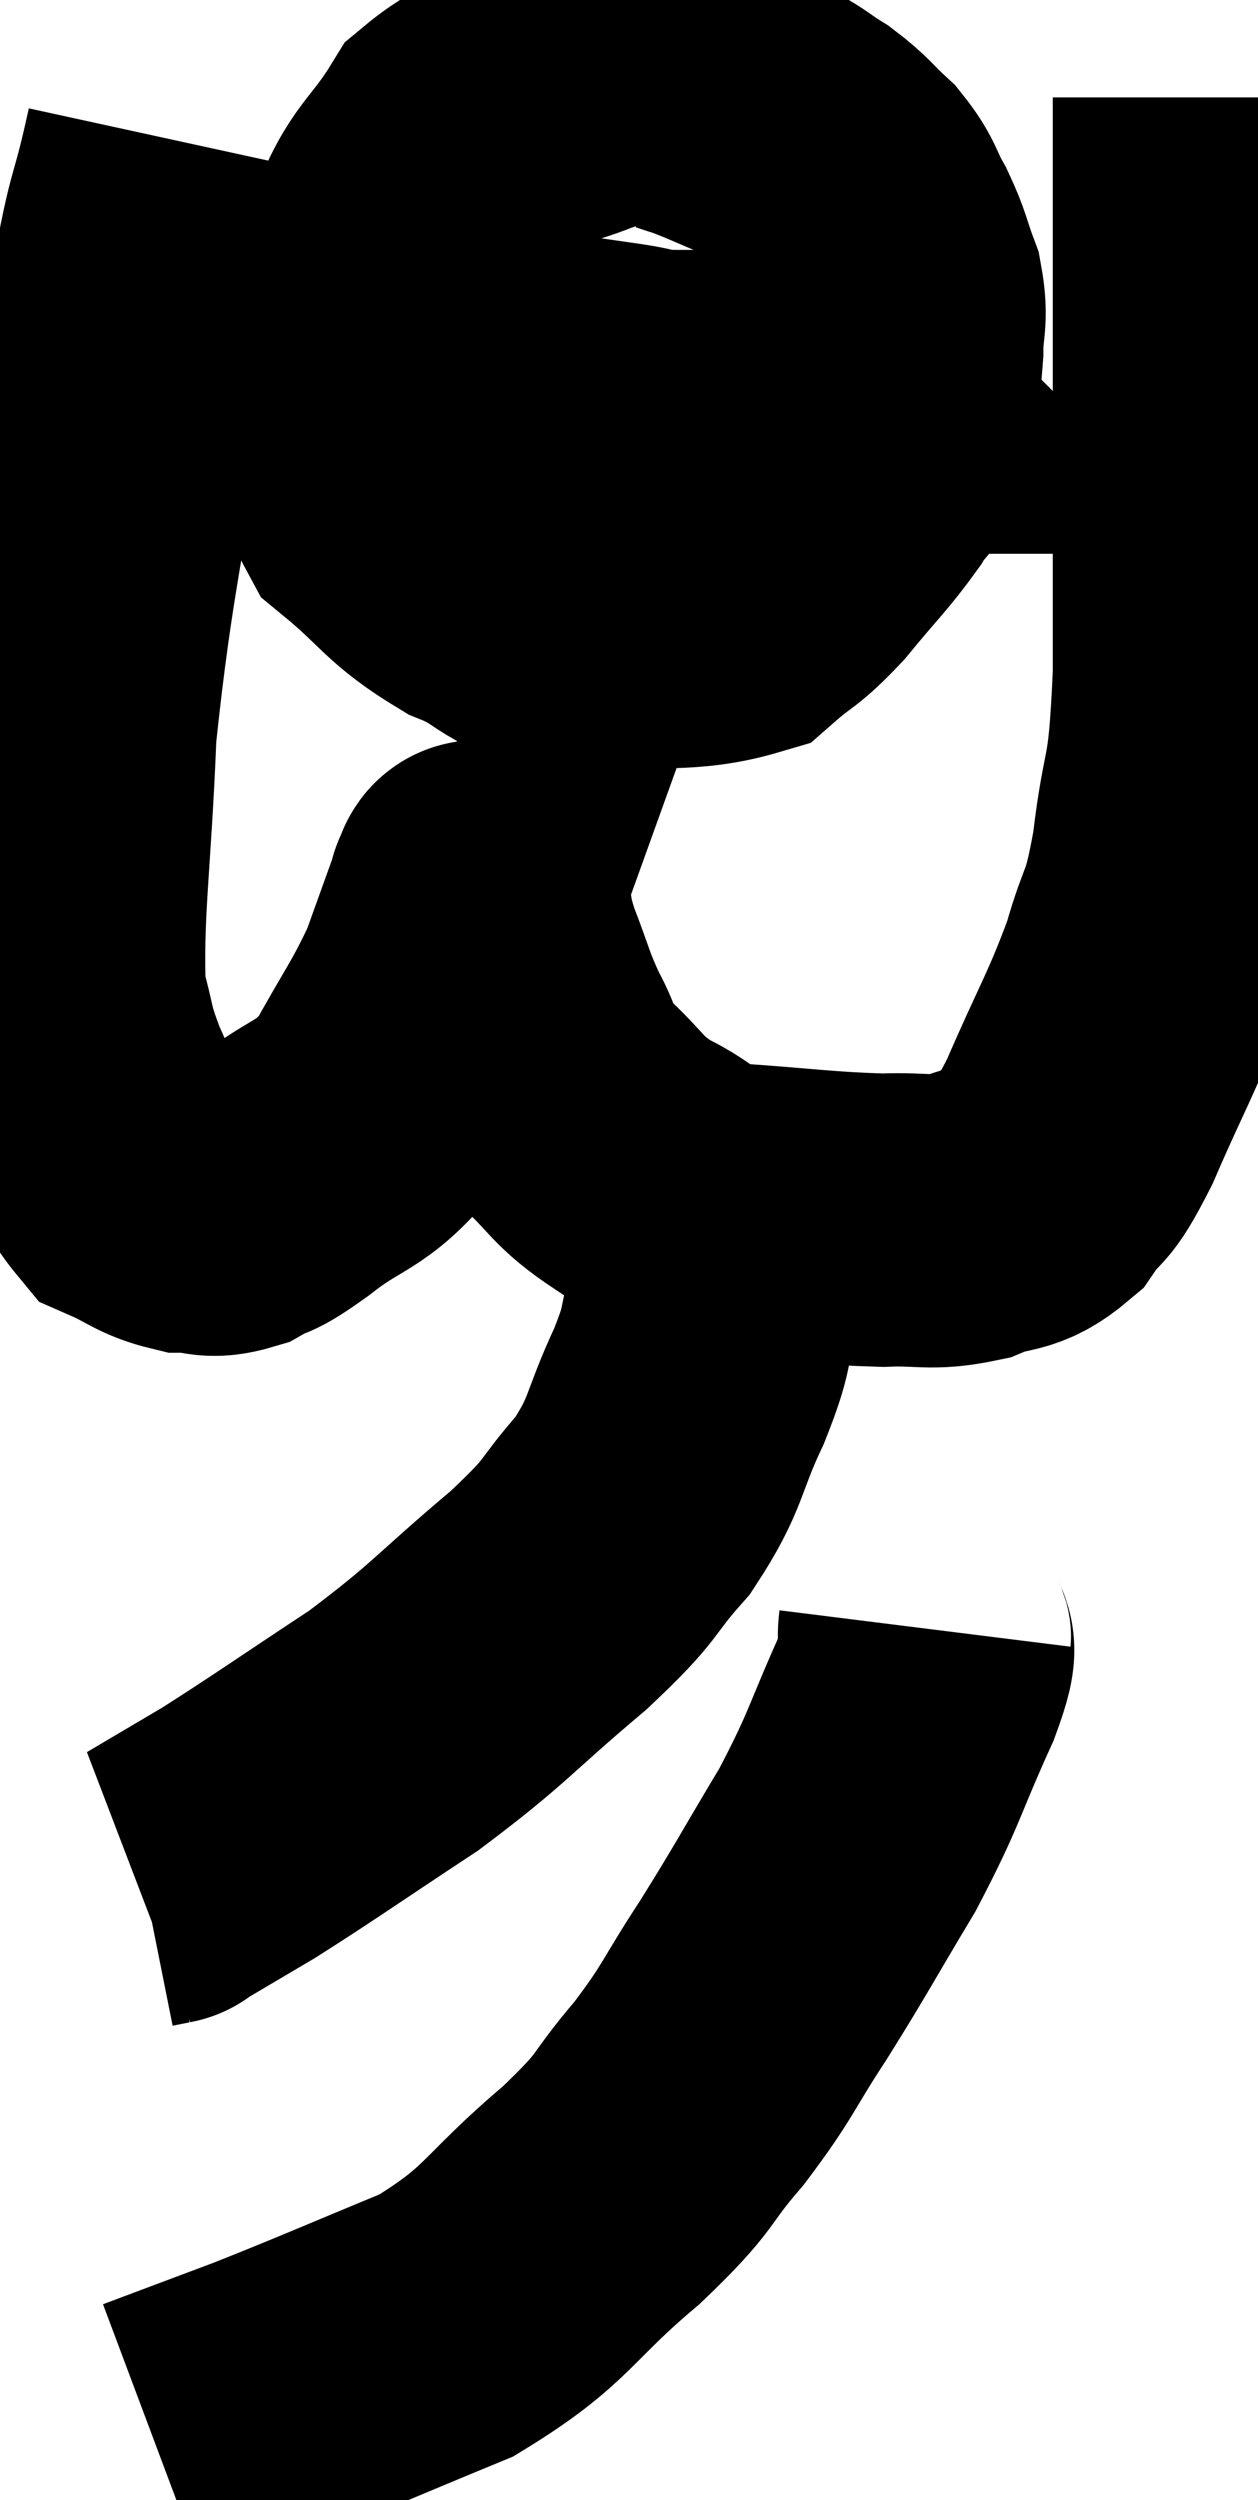 <svg xmlns="http://www.w3.org/2000/svg" viewBox="10.386 1.46 21.454 42.62" width="21.454" height="42.62"><path d="M 13.32 3.84 C 12.96 5.49, 13.035 4.62, 12.6 7.14 C 12.09 10.53, 11.88 11.085, 11.58 13.92 C 11.49 16.2, 11.34 16.98, 11.4 18.48 C 11.61 19.2, 11.52 19.14, 11.82 19.92 C 12.21 20.76, 12.165 21.075, 12.6 21.6 C 13.08 21.81, 13.125 21.915, 13.56 22.02 C 13.95 22.02, 13.935 22.14, 14.34 22.02 C 14.76 21.78, 14.55 21.99, 15.18 21.54 C 16.02 20.88, 16.17 21.045, 16.86 20.22 C 17.4 19.23, 17.535 19.11, 17.94 18.24 C 18.21 17.49, 18.345 17.115, 18.48 16.74 C 18.48 16.74, 18.45 16.755, 18.48 16.74 C 18.54 16.71, 18.51 16.425, 18.6 16.68 C 18.72 17.22, 18.645 17.145, 18.84 17.76 C 19.11 18.45, 19.095 18.525, 19.38 19.14 C 19.68 19.68, 19.515 19.665, 19.98 20.22 C 20.61 20.79, 20.535 20.895, 21.24 21.36 C 22.02 21.72, 21.75 21.855, 22.8 22.08 C 24.12 22.17, 24.42 22.23, 25.44 22.26 C 26.16 22.23, 26.235 22.335, 26.88 22.2 C 27.45 21.96, 27.54 22.125, 28.02 21.72 C 28.41 21.15, 28.32 21.525, 28.8 20.58 C 29.37 19.26, 29.52 19.08, 29.94 17.94 C 30.21 16.98, 30.255 17.265, 30.48 16.02 C 30.66 14.49, 30.75 15.03, 30.84 12.96 C 30.84 10.35, 30.84 9.78, 30.84 7.74 C 30.84 6.27, 30.84 5.76, 30.84 4.8 C 30.84 4.35, 30.84 4.32, 30.84 3.9 C 30.84 3.51, 30.84 3.315, 30.84 3.12 C 30.84 3.12, 30.84 3.12, 30.84 3.12 L 30.84 3.12" fill="none" stroke="black" stroke-width="5"></path><path d="M 22.08 2.46 C 21.18 2.73, 21.255 2.655, 20.28 3 C 19.23 3.42, 18.99 3.165, 18.18 3.84 C 17.61 4.77, 17.43 4.665, 17.04 5.7 C 16.83 6.84, 16.68 6.9, 16.62 7.98 C 16.71 9, 16.335 9.165, 16.8 10.02 C 17.64 10.71, 17.61 10.875, 18.48 11.4 C 19.38 11.76, 19.155 12, 20.28 12.12 C 21.63 12, 22.065 12.15, 22.98 11.88 C 23.46 11.46, 23.43 11.58, 23.94 11.04 C 24.48 10.38, 24.63 10.26, 25.02 9.72 C 25.26 9.3, 25.335 9.45, 25.5 8.88 C 25.59 8.16, 25.635 8.055, 25.68 7.44 C 25.68 6.93, 25.77 6.915, 25.68 6.42 C 25.5 5.94, 25.53 5.91, 25.32 5.46 C 25.08 5.04, 25.14 4.995, 24.84 4.62 C 24.48 4.29, 24.495 4.245, 24.12 3.96 C 23.73 3.72, 23.79 3.705, 23.34 3.48 C 22.83 3.27, 22.725 3.21, 22.32 3.06 C 22.02 2.97, 21.945 2.925, 21.72 2.88 C 21.57 2.88, 21.495 2.88, 21.42 2.88 L 21.42 2.88" fill="none" stroke="black" stroke-width="5"></path><path d="M 17.88 7.74 C 18.39 7.77, 18.12 7.71, 18.9 7.8 C 19.95 7.95, 20.28 7.995, 21 8.1 C 21.39 8.16, 21.315 8.19, 21.78 8.22 C 22.32 8.22, 22.425 8.22, 22.86 8.22 C 23.19 8.22, 23.25 8.22, 23.52 8.22 C 23.73 8.22, 23.76 8.22, 23.94 8.22 C 24.09 8.22, 24.045 8.175, 24.24 8.22 C 24.48 8.31, 24.51 8.355, 24.72 8.4 C 24.9 8.4, 24.99 8.4, 25.08 8.4 C 25.08 8.4, 25.05 8.37, 25.08 8.4 C 25.14 8.46, 25.17 8.49, 25.2 8.52 L 25.2 8.52" fill="none" stroke="black" stroke-width="5"></path><path d="M 22.8 22.14 C 22.77 22.32, 22.8 22.125, 22.74 22.5 C 22.65 23.07, 22.71 22.995, 22.56 23.64 C 22.35 24.36, 22.485 24.21, 22.14 25.08 C 21.66 26.1, 21.78 26.205, 21.18 27.12 C 20.46 27.93, 20.76 27.78, 19.74 28.74 C 18.42 29.85, 18.42 29.97, 17.1 30.96 C 15.78 31.83, 15.45 32.07, 14.46 32.7 C 13.8 33.09, 13.47 33.285, 13.14 33.48 C 13.14 33.48, 13.215 33.465, 13.14 33.48 C 12.99 33.51, 12.915 33.525, 12.84 33.54 L 12.84 33.54" fill="none" stroke="black" stroke-width="5"></path><path d="M 26.16 29.22 C 26.1 29.7, 26.37 29.28, 26.04 30.18 C 25.44 31.5, 25.5 31.56, 24.84 32.82 C 24.12 34.02, 24.075 34.14, 23.4 35.22 C 22.77 36.18, 22.83 36.225, 22.14 37.14 C 21.39 38.01, 21.675 37.89, 20.64 38.88 C 19.32 39.99, 19.425 40.23, 18 41.1 C 16.47 41.73, 16.185 41.865, 14.94 42.36 C 13.98 42.72, 13.5 42.9, 13.02 43.08 C 13.02 43.08, 13.02 43.08, 13.02 43.08 L 13.02 43.08" fill="none" stroke="black" stroke-width="5"></path></svg>